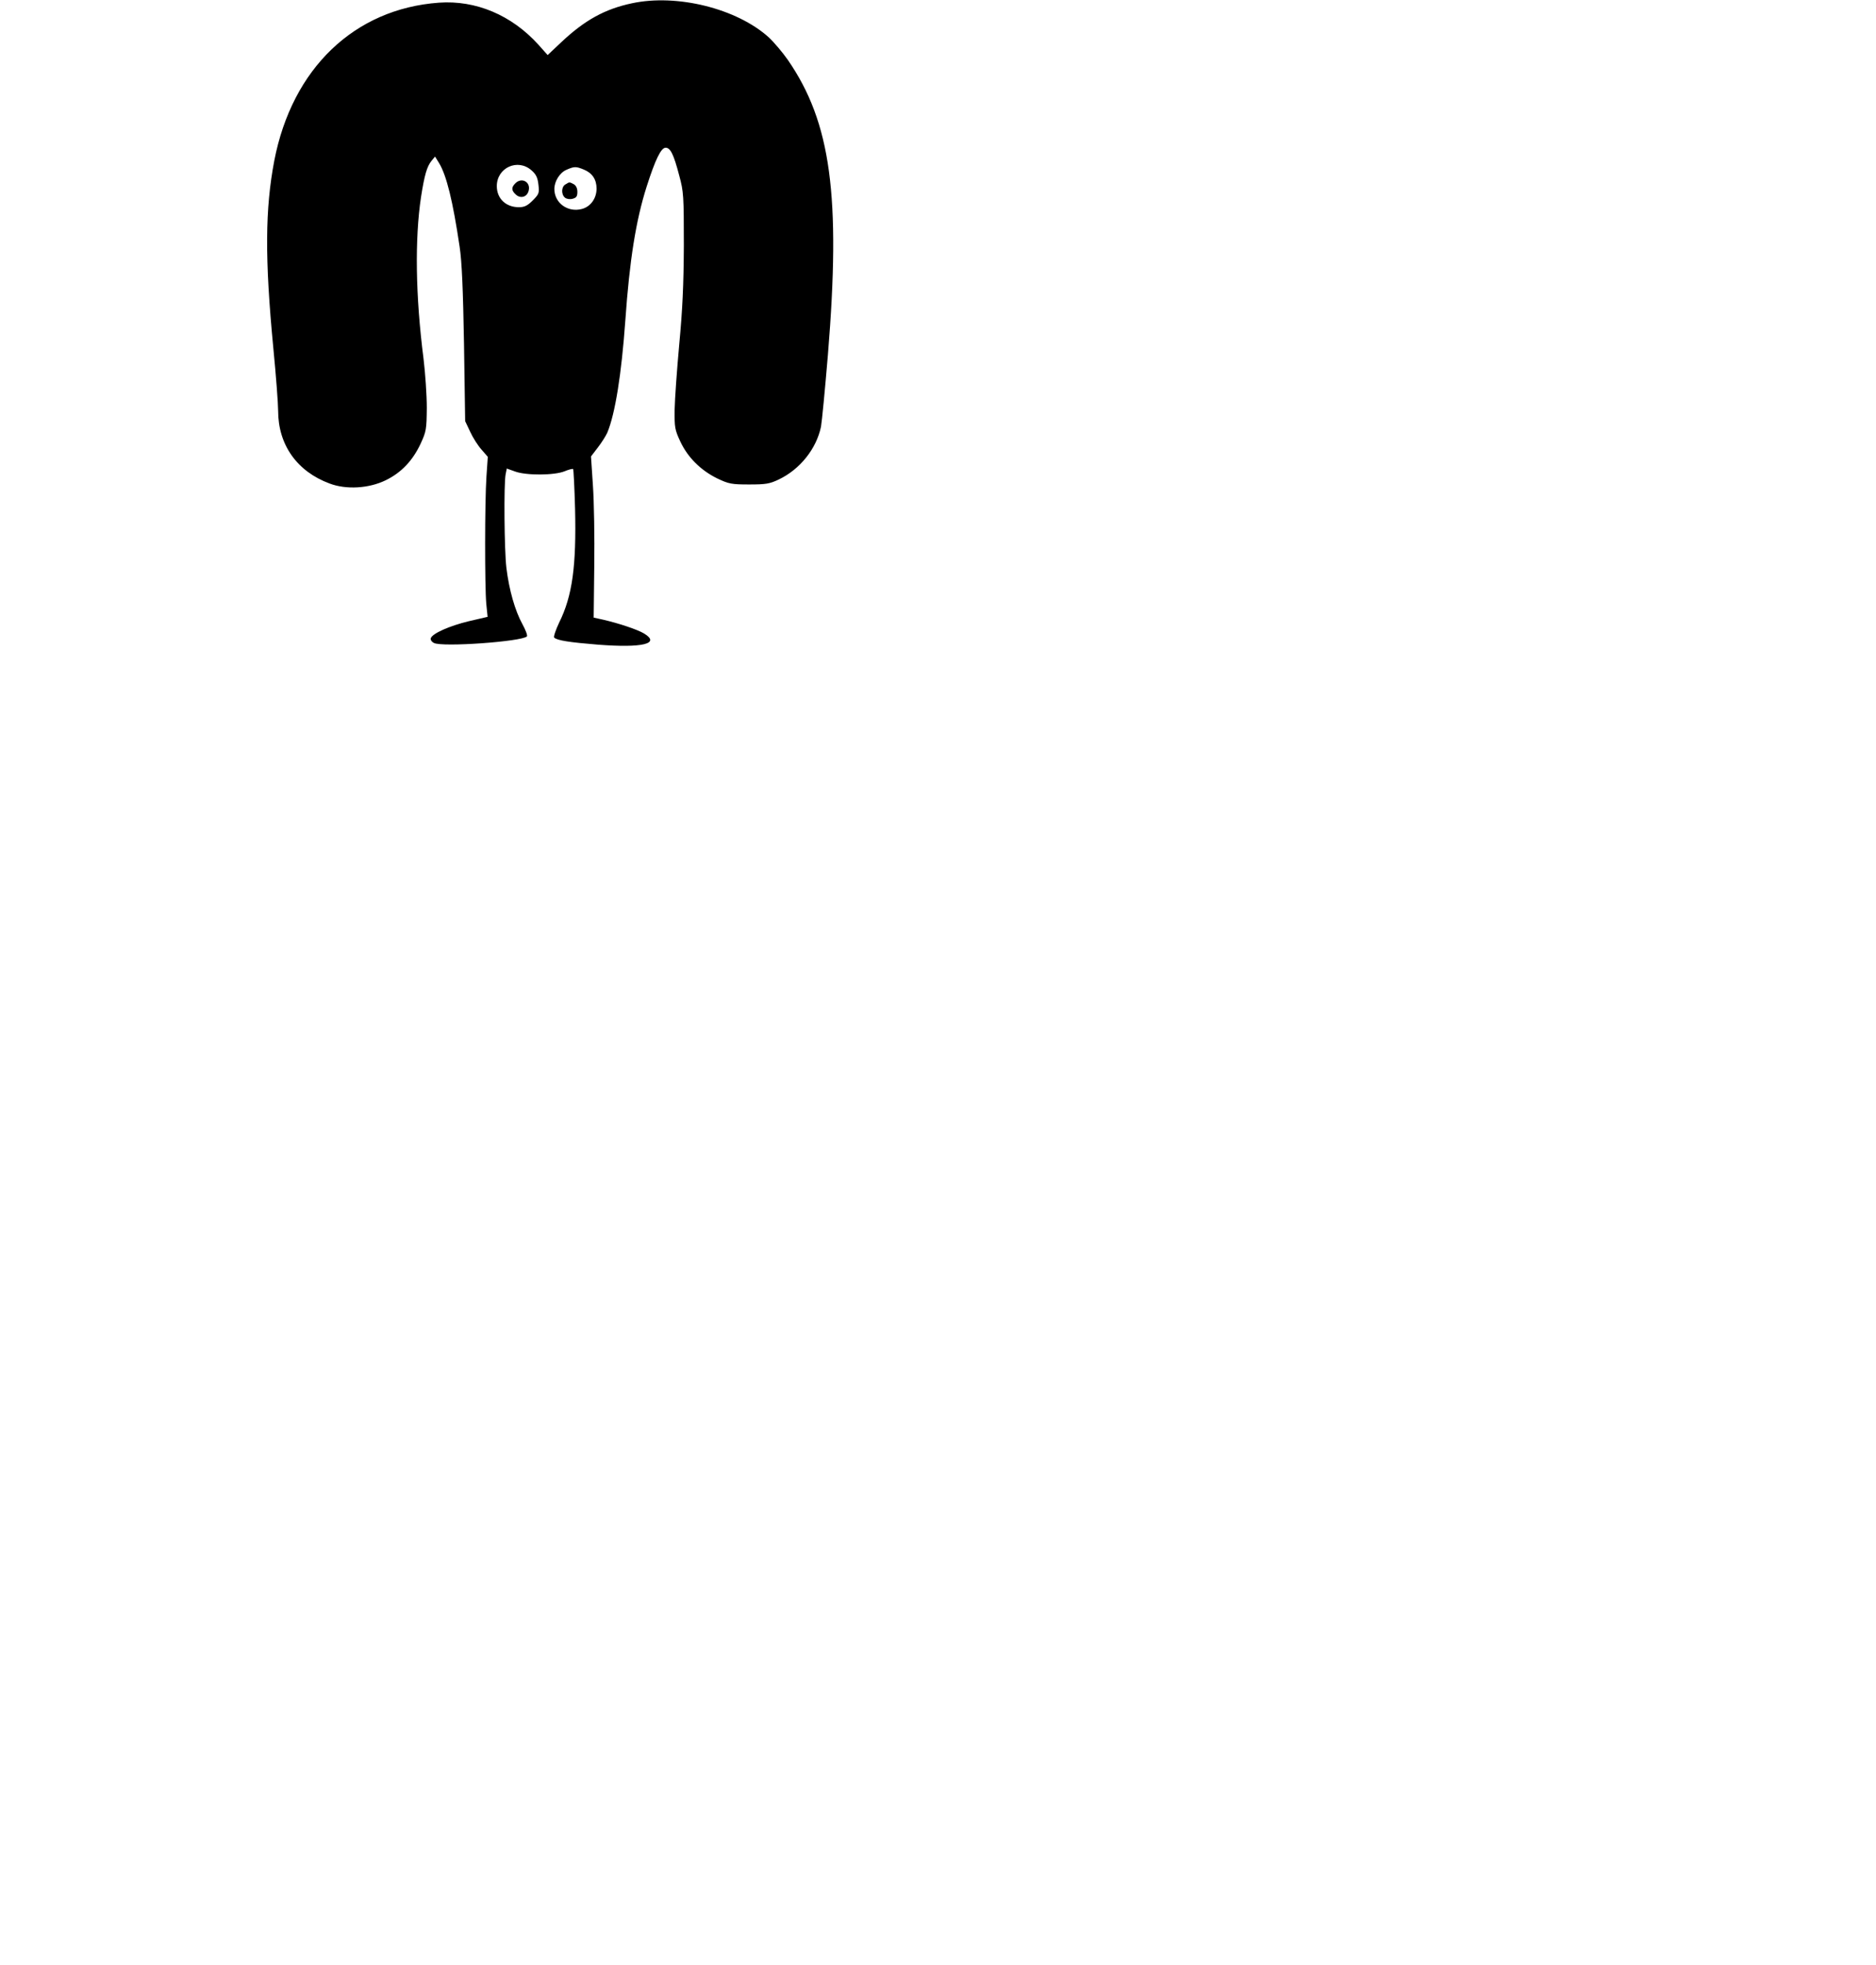 <?xml version="1.0" standalone="no"?>
<!DOCTYPE svg PUBLIC "-//W3C//DTD SVG 20010904//EN"
 "http://www.w3.org/TR/2001/REC-SVG-20010904/DTD/svg10.dtd">
<svg version="1.0" xmlns="http://www.w3.org/2000/svg"
 width="978pt" height="1024pt" viewBox="0 0 978 1024"
 preserveAspectRatio="xMidYMid meet">

<g transform="translate(0,1024) scale(0.1,-0.1)"
fill="#000000" stroke="none">
<path d="M3295 10223 c-142 -30 -247 -88 -370 -204 l-70 -66 -49 55 c-139 153
-325 232 -518 218 -441 -32 -765 -343 -858 -823 -48 -252 -50 -509 -5 -978 14
-143 25 -290 25 -326 0 -177 98 -316 268 -379 87 -33 205 -26 293 17 82 40
141 103 182 191 29 63 31 74 32 187 0 66 -8 181 -17 255 -42 328 -46 625 -13
844 18 115 31 158 54 187 l19 23 21 -34 c39 -64 72 -199 107 -435 12 -79 18
-223 23 -510 l6 -400 26 -55 c14 -31 41 -73 59 -93 l33 -38 -7 -102 c-9 -132
-9 -574 -1 -663 l7 -69 -99 -23 c-99 -24 -188 -63 -197 -88 -3 -8 4 -19 16
-25 42 -23 458 7 485 34 4 5 -7 34 -24 65 -38 69 -69 177 -83 292 -11 91 -14
438 -4 488 l6 30 42 -15 c57 -22 208 -21 260 1 22 9 41 14 44 11 2 -2 7 -96
10 -207 7 -299 -14 -454 -83 -593 -18 -38 -30 -74 -26 -78 15 -15 81 -25 229
-37 231 -18 327 5 240 58 -35 21 -131 53 -213 72 l-50 11 3 269 c2 148 -1 337
-7 420 l-10 151 36 47 c20 26 42 61 49 77 41 98 74 305 94 585 22 314 55 521
111 697 45 141 75 203 99 203 25 0 42 -34 71 -145 23 -84 24 -107 24 -365 -1
-206 -7 -335 -24 -515 -12 -132 -23 -285 -24 -340 -1 -93 1 -105 30 -167 39
-83 107 -150 193 -192 59 -28 74 -31 165 -31 87 0 107 3 155 26 111 53 196
160 220 275 5 27 21 195 36 374 68 829 16 1212 -209 1538 -28 40 -73 93 -100
118 -167 150 -478 227 -712 177z m-524 -871 c24 -21 32 -38 36 -75 5 -43 3
-49 -30 -82 -27 -27 -43 -35 -72 -35 -68 0 -115 45 -115 110 0 96 109 146 181
82z m273 4 c44 -18 66 -52 66 -99 0 -51 -31 -94 -76 -106 -74 -20 -144 31
-144 104 0 40 28 85 63 100 41 18 50 18 91 1z"/>
<path d="M2686 9284 c-21 -21 -20 -37 3 -58 25 -23 59 -13 67 20 12 46 -37 72
-70 38z"/>
<path d="M2948 9279 c-22 -12 -23 -52 -3 -69 8 -7 25 -10 40 -6 20 5 25 13 25
36 0 19 -7 33 -19 40 -23 12 -22 12 -43 -1z"/>
</g>
</svg>
